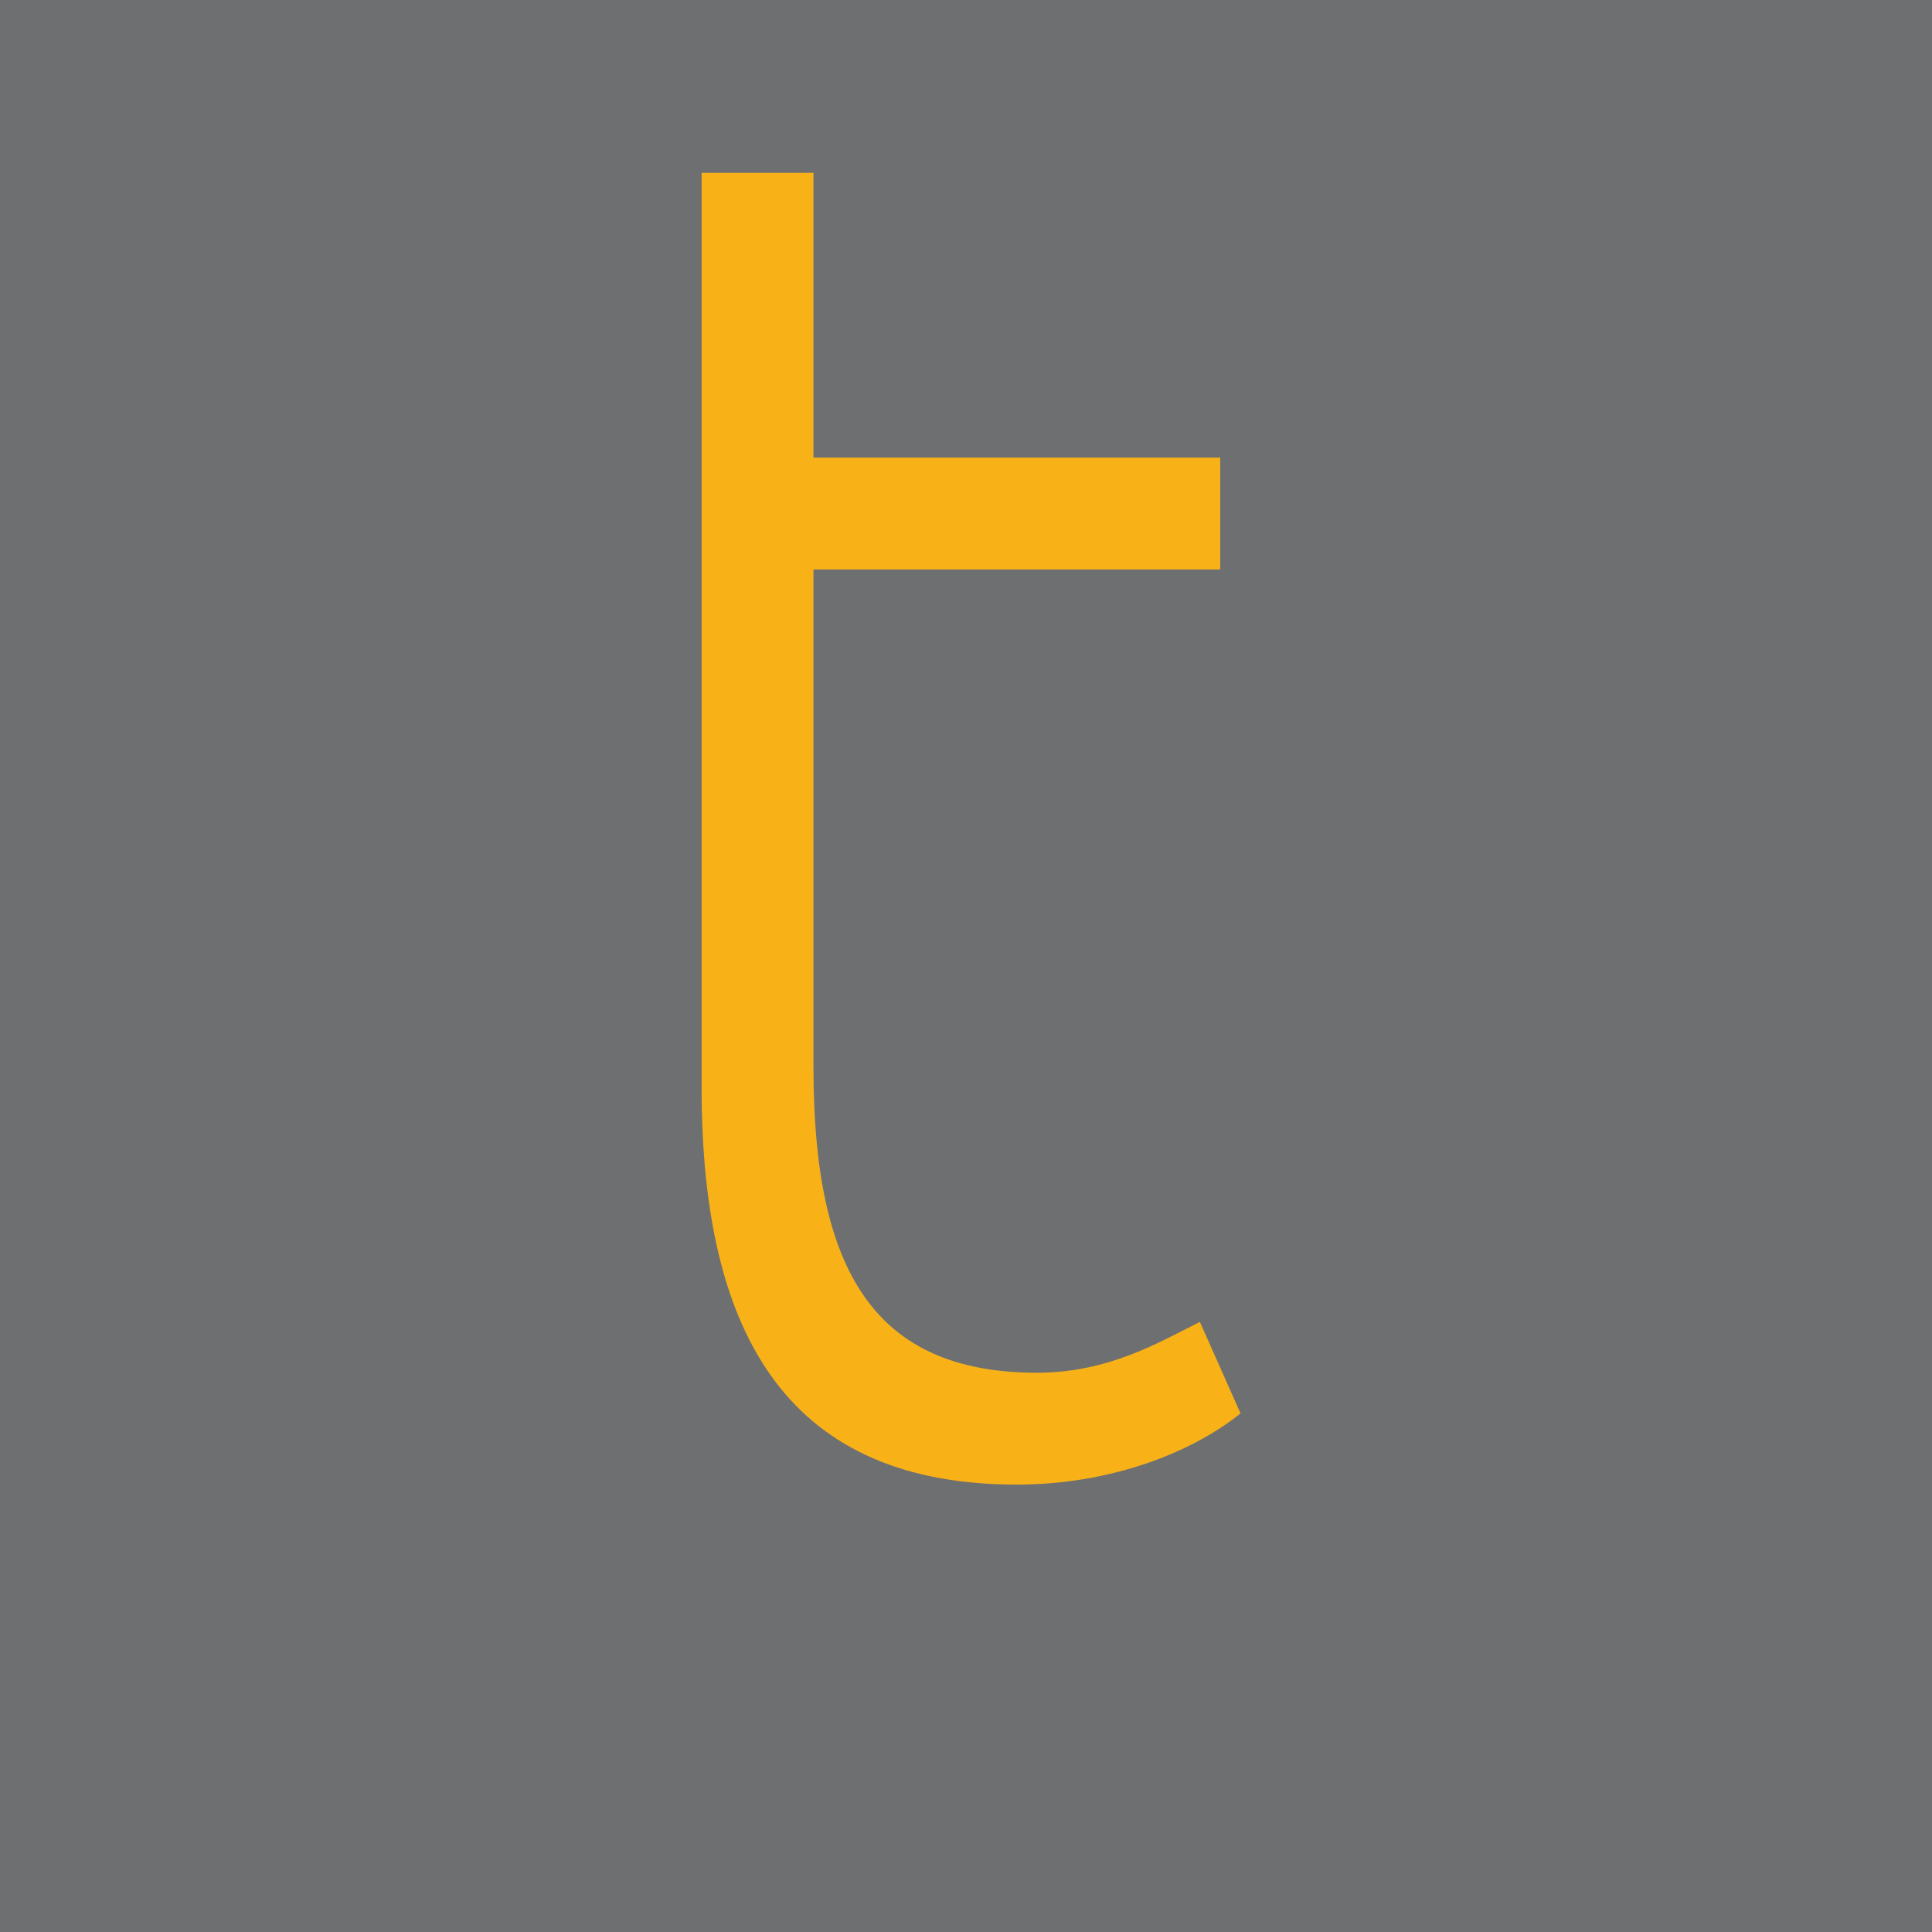 <?xml version="1.0" encoding="utf-8"?>
<!-- Generator: Adobe Illustrator 17.1.0, SVG Export Plug-In . SVG Version: 6.00 Build 0)  -->
<!DOCTYPE svg PUBLIC "-//W3C//DTD SVG 1.1//EN" "http://www.w3.org/Graphics/SVG/1.1/DTD/svg11.dtd">
<svg version="1.1" id="Layer_1" xmlns="http://www.w3.org/2000/svg" xmlns:xlink="http://www.w3.org/1999/xlink" x="0px" y="0px"
	 viewBox="0 0 19 19" enable-background="new 0 0 19 19" xml:space="preserve">
<g>
	<rect x="-0.1" y="-0.1" fill="#6E6F71" width="19.1" height="19.1"/>
	<g>
		<path fill="#F8B218" d="M6.8,1.7H8v2.8h4v1.1H8v4.9c0,2,0.6,3,2.2,3c0.7,0,1.2-0.3,1.6-0.5l0.4,0.9c-0.5,0.4-1.3,0.7-2.2,0.7
			c-2.2,0-3.1-1.4-3.1-3.9V1.7z"/>
	</g>
</g>
</svg>
